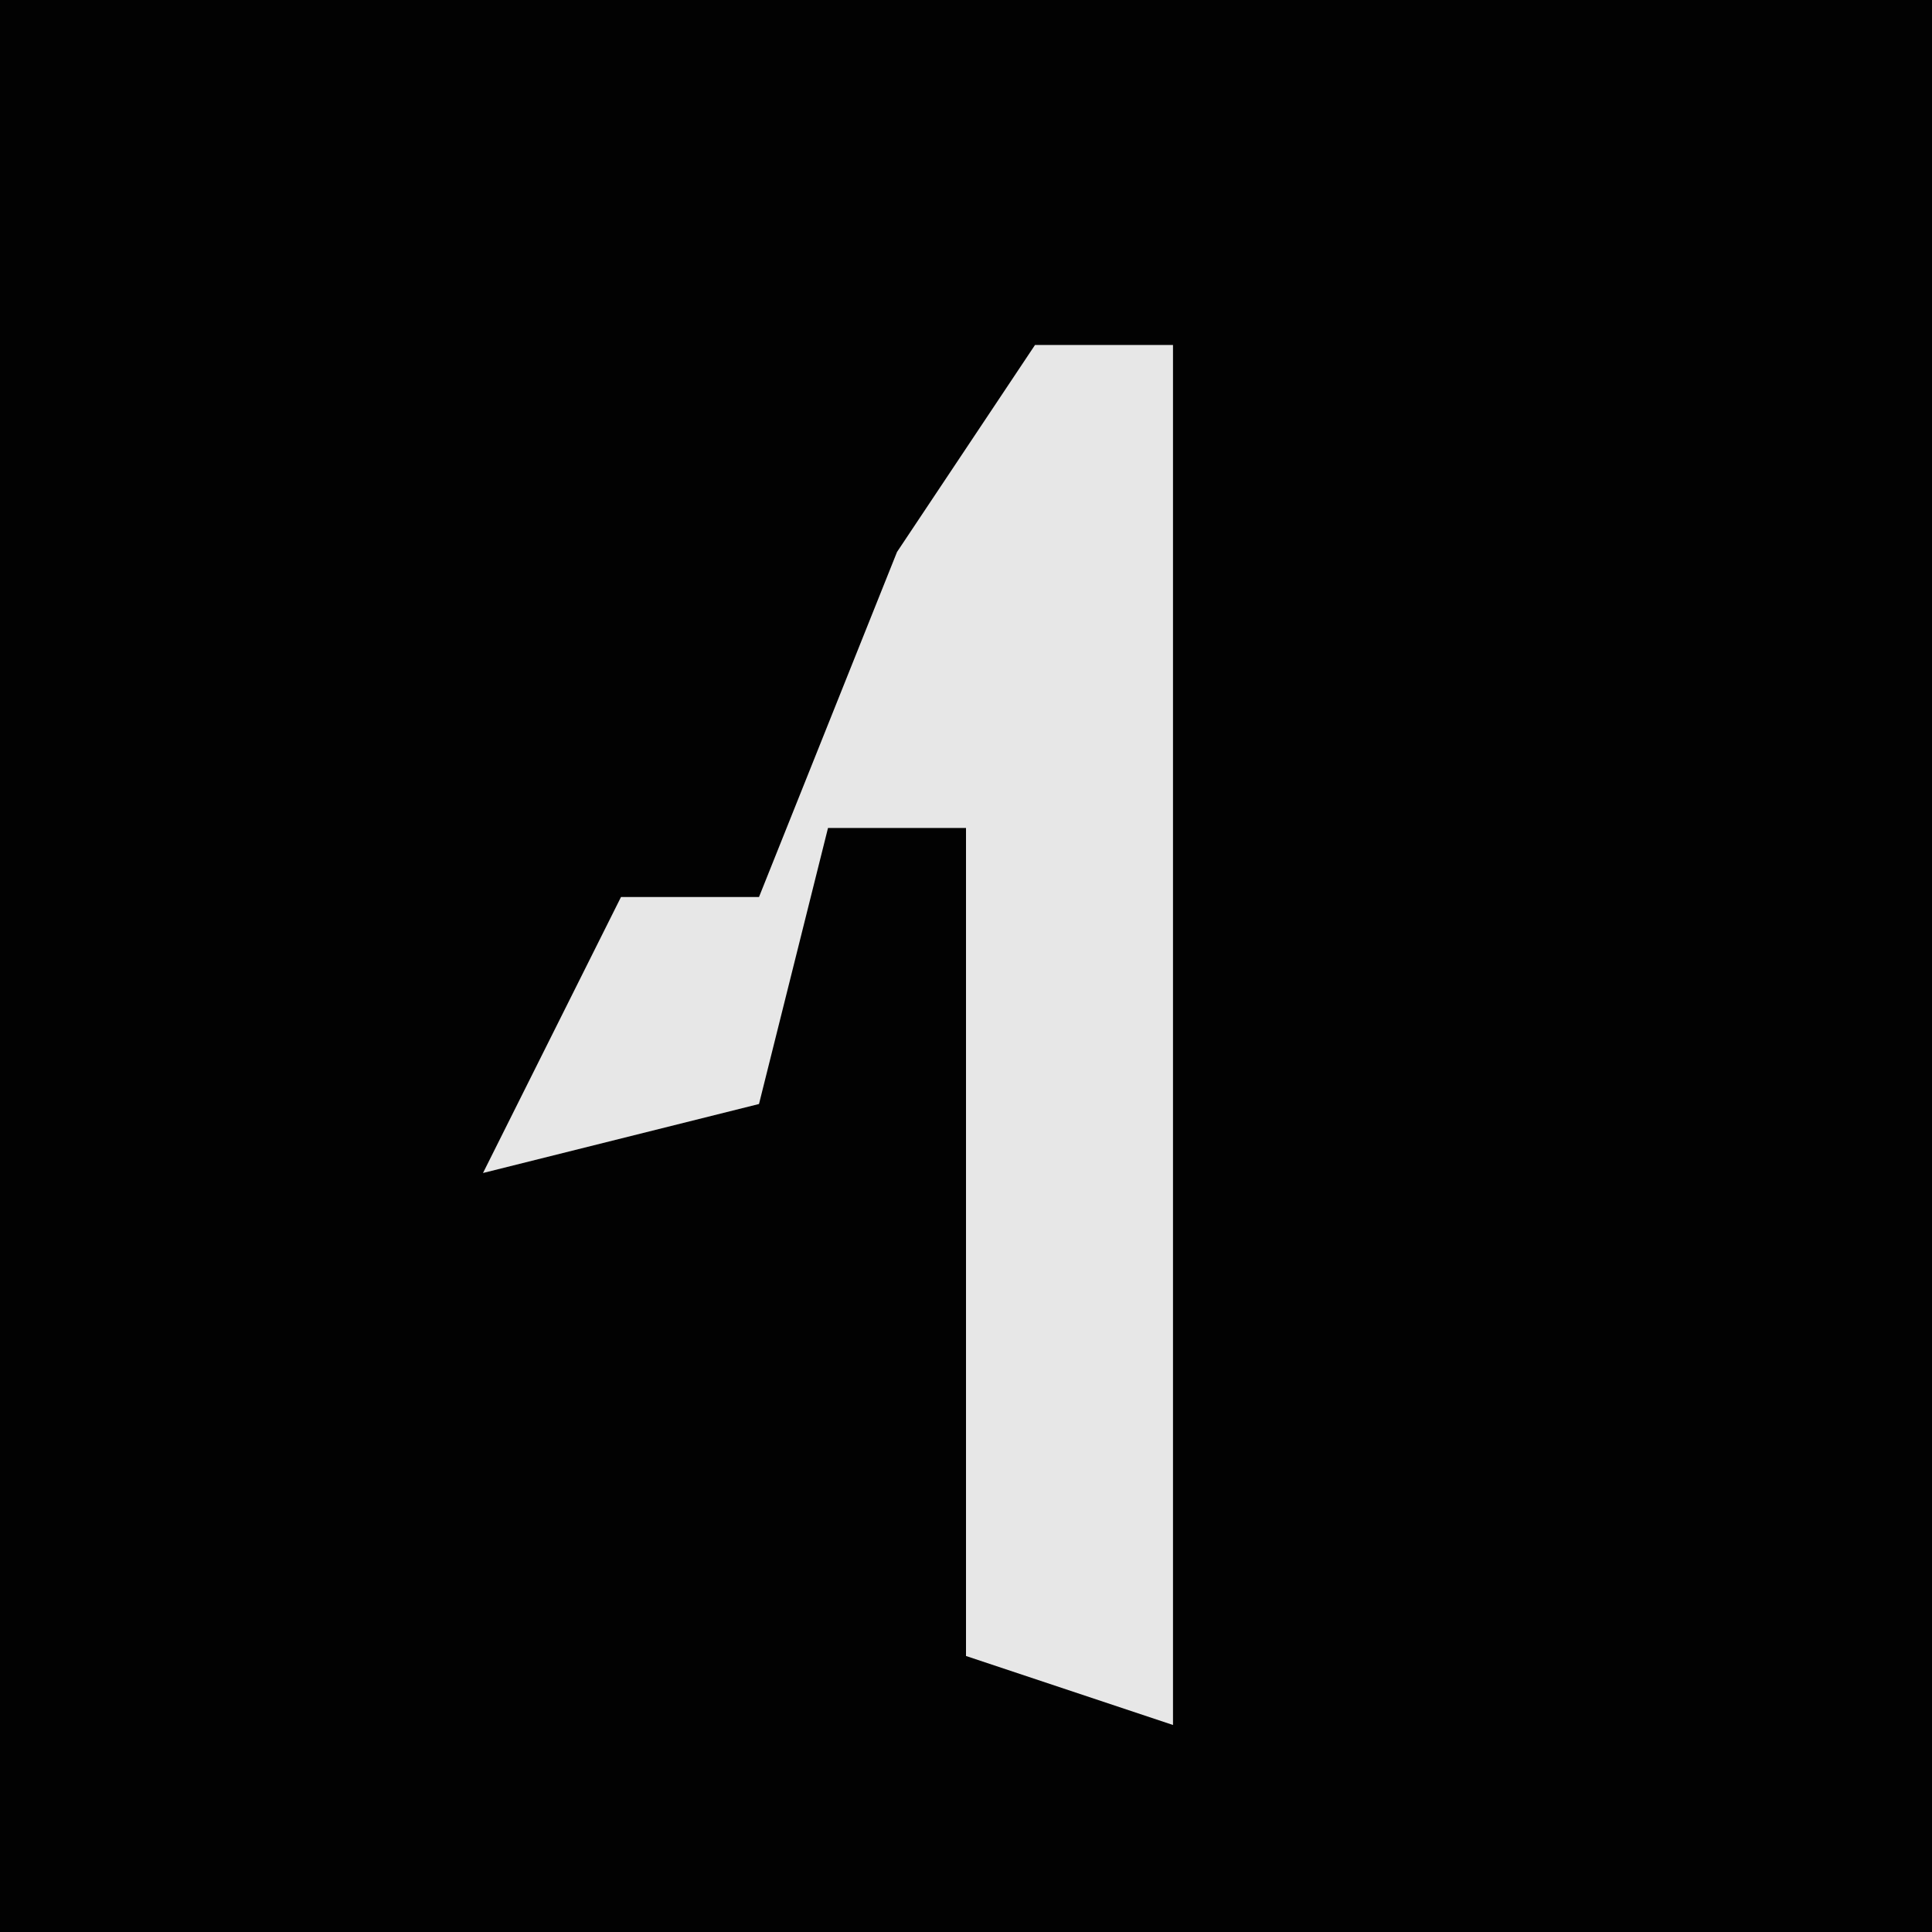 <?xml version="1.0" encoding="UTF-8"?>
<svg version="1.1" xmlns="http://www.w3.org/2000/svg" width="28" height="28">
<path d="M0,0 L28,0 L28,28 L0,28 Z " fill="#020202" transform="translate(0,0)"/>
<path d="M0,0 L2,0 L2,20 L-1,19 L-1,7 L-3,7 L-4,11 L-8,12 L-6,8 L-4,8 L-2,3 Z " fill="#E7E7E7" transform="translate(15,5)"/>
</svg>
